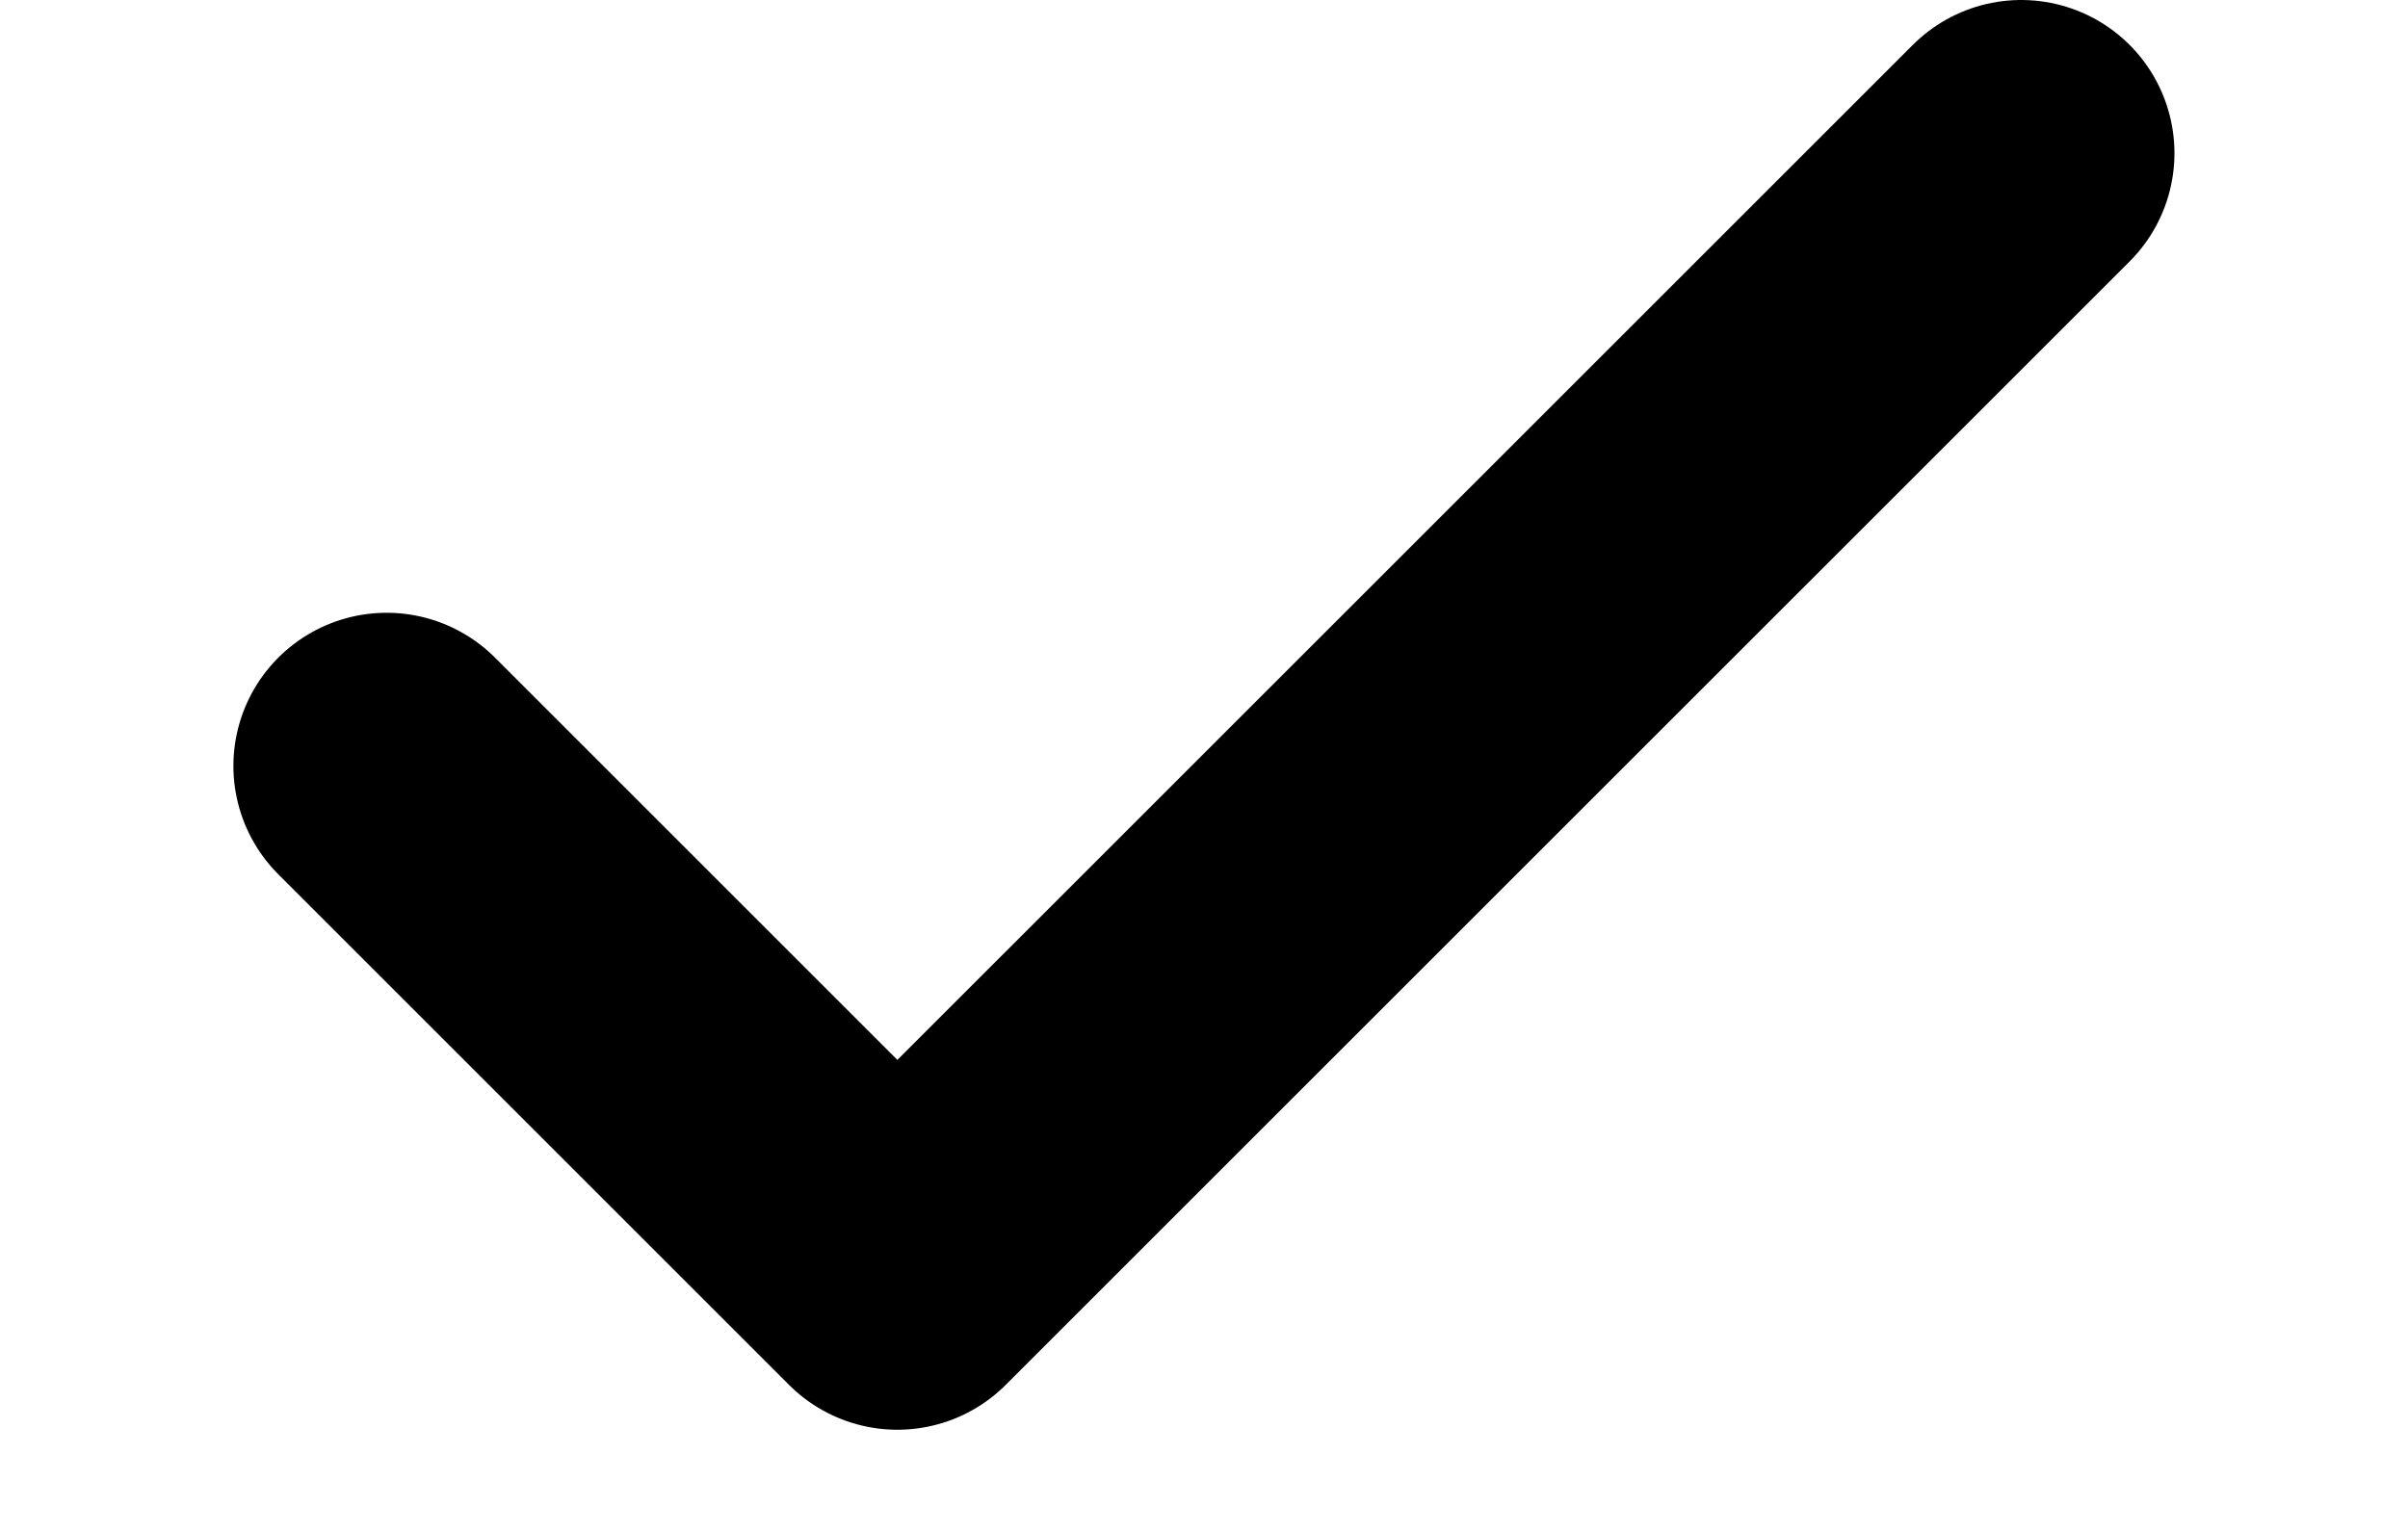 <svg width="11" height="7" viewBox="0 0 14 10" fill="none" xmlns="http://www.w3.org/2000/svg">
<path d="M12.333 1L4.999 8.333L1.666 5" stroke="currentColor" stroke-width="2" stroke-linecap="round" stroke-linejoin="round"/>
</svg>

